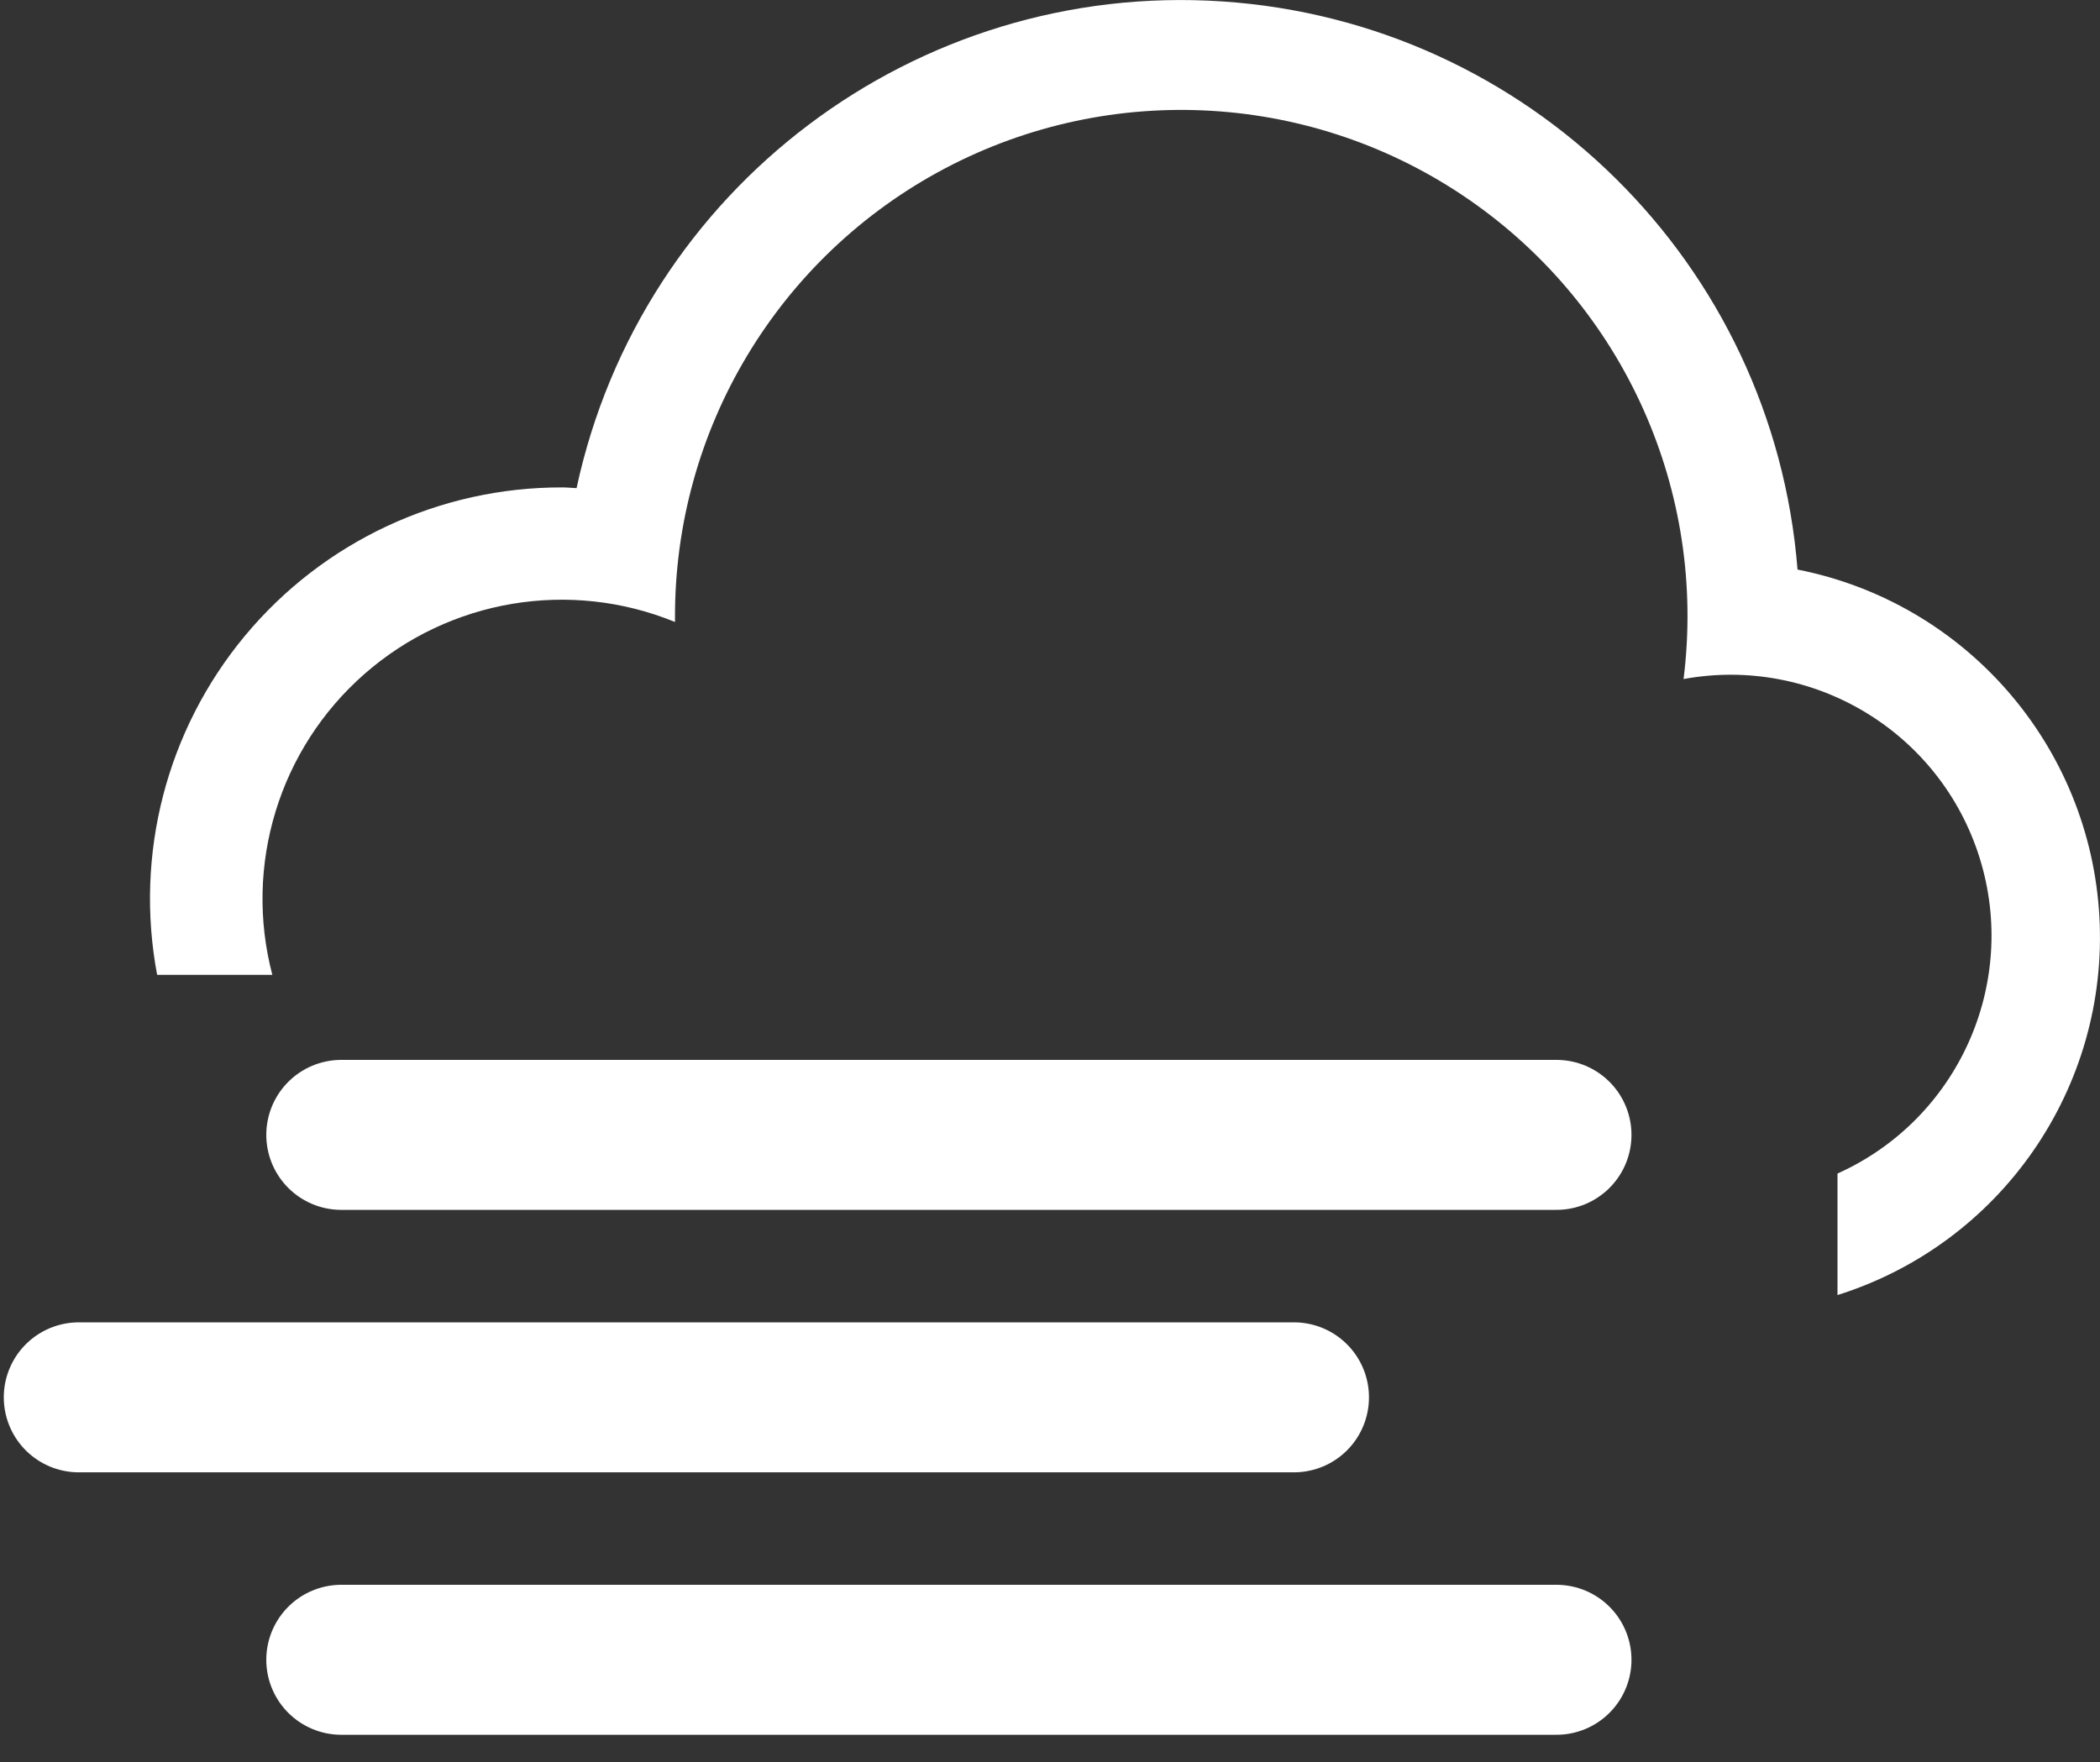 <?xml version="1.0" encoding="UTF-8"?>
<svg width="56px" height="47px" viewBox="0 0 56 47" version="1.1" xmlns="http://www.w3.org/2000/svg" xmlns:xlink="http://www.w3.org/1999/xlink">
    <rect x="0" y="0" width="56" height="47" fill="#333333" stroke="none"/>
    <!-- Generator: Sketch 49 (51002) - http://www.bohemiancoding.com/sketch -->
    <title>smoke</title>
    <desc>Created with Sketch.</desc>
    <defs></defs>
    <g id="Page-1" stroke="none" stroke-width="1" fill="none" fill-rule="evenodd">
        <g id="Group-32" transform="translate(-12, -4008)">
            <g id="smoke" transform="translate(14, 4008)">
                <path d="M47,34.541 L47,31.3 C50.21,29.858 51.837,26.246 50.792,22.887 C49.746,19.527 46.356,17.477 42.895,18.111 C43.521,13.118 41.318,8.191 37.179,5.329 C33.04,2.466 27.652,2.143 23.201,4.491 C18.75,6.839 15.975,11.468 16,16.5 C16,16.53 16,16.559 16,16.589 C13.201,15.444 9.995,15.98 7.721,17.974 C5.446,19.967 4.494,23.075 5.262,26 L2.19,26 C1.584,22.786 2.443,19.47 4.534,16.955 C6.625,14.44 9.73,12.99 13,13 C13.127,13 13.25,13.015 13.375,13.019 C15.098,5.019 22.428,-0.507 30.593,0.038 C38.758,0.582 45.289,7.033 45.934,15.191 C50.418,16.076 53.732,19.888 53.984,24.452 C54.235,29.016 51.36,33.169 47,34.541 Z" id="rain_hail_wind" fill="#FFFFFF"></path>
                <path d="M7.101,30.269 L39.506,30.269" id="Path-6" stroke="#FFFFFF" stroke-width="4" stroke-linecap="round"></path>
                <path d="M0.101,37.269 L32.506,37.269" id="Path-6" stroke="#FFFFFF" stroke-width="4" stroke-linecap="round"></path>
                <path d="M7.101,44.269 L39.506,44.269" id="Path-6" stroke="#FFFFFF" stroke-width="4" stroke-linecap="round"></path>
            </g>
        </g>
    </g>
</svg>